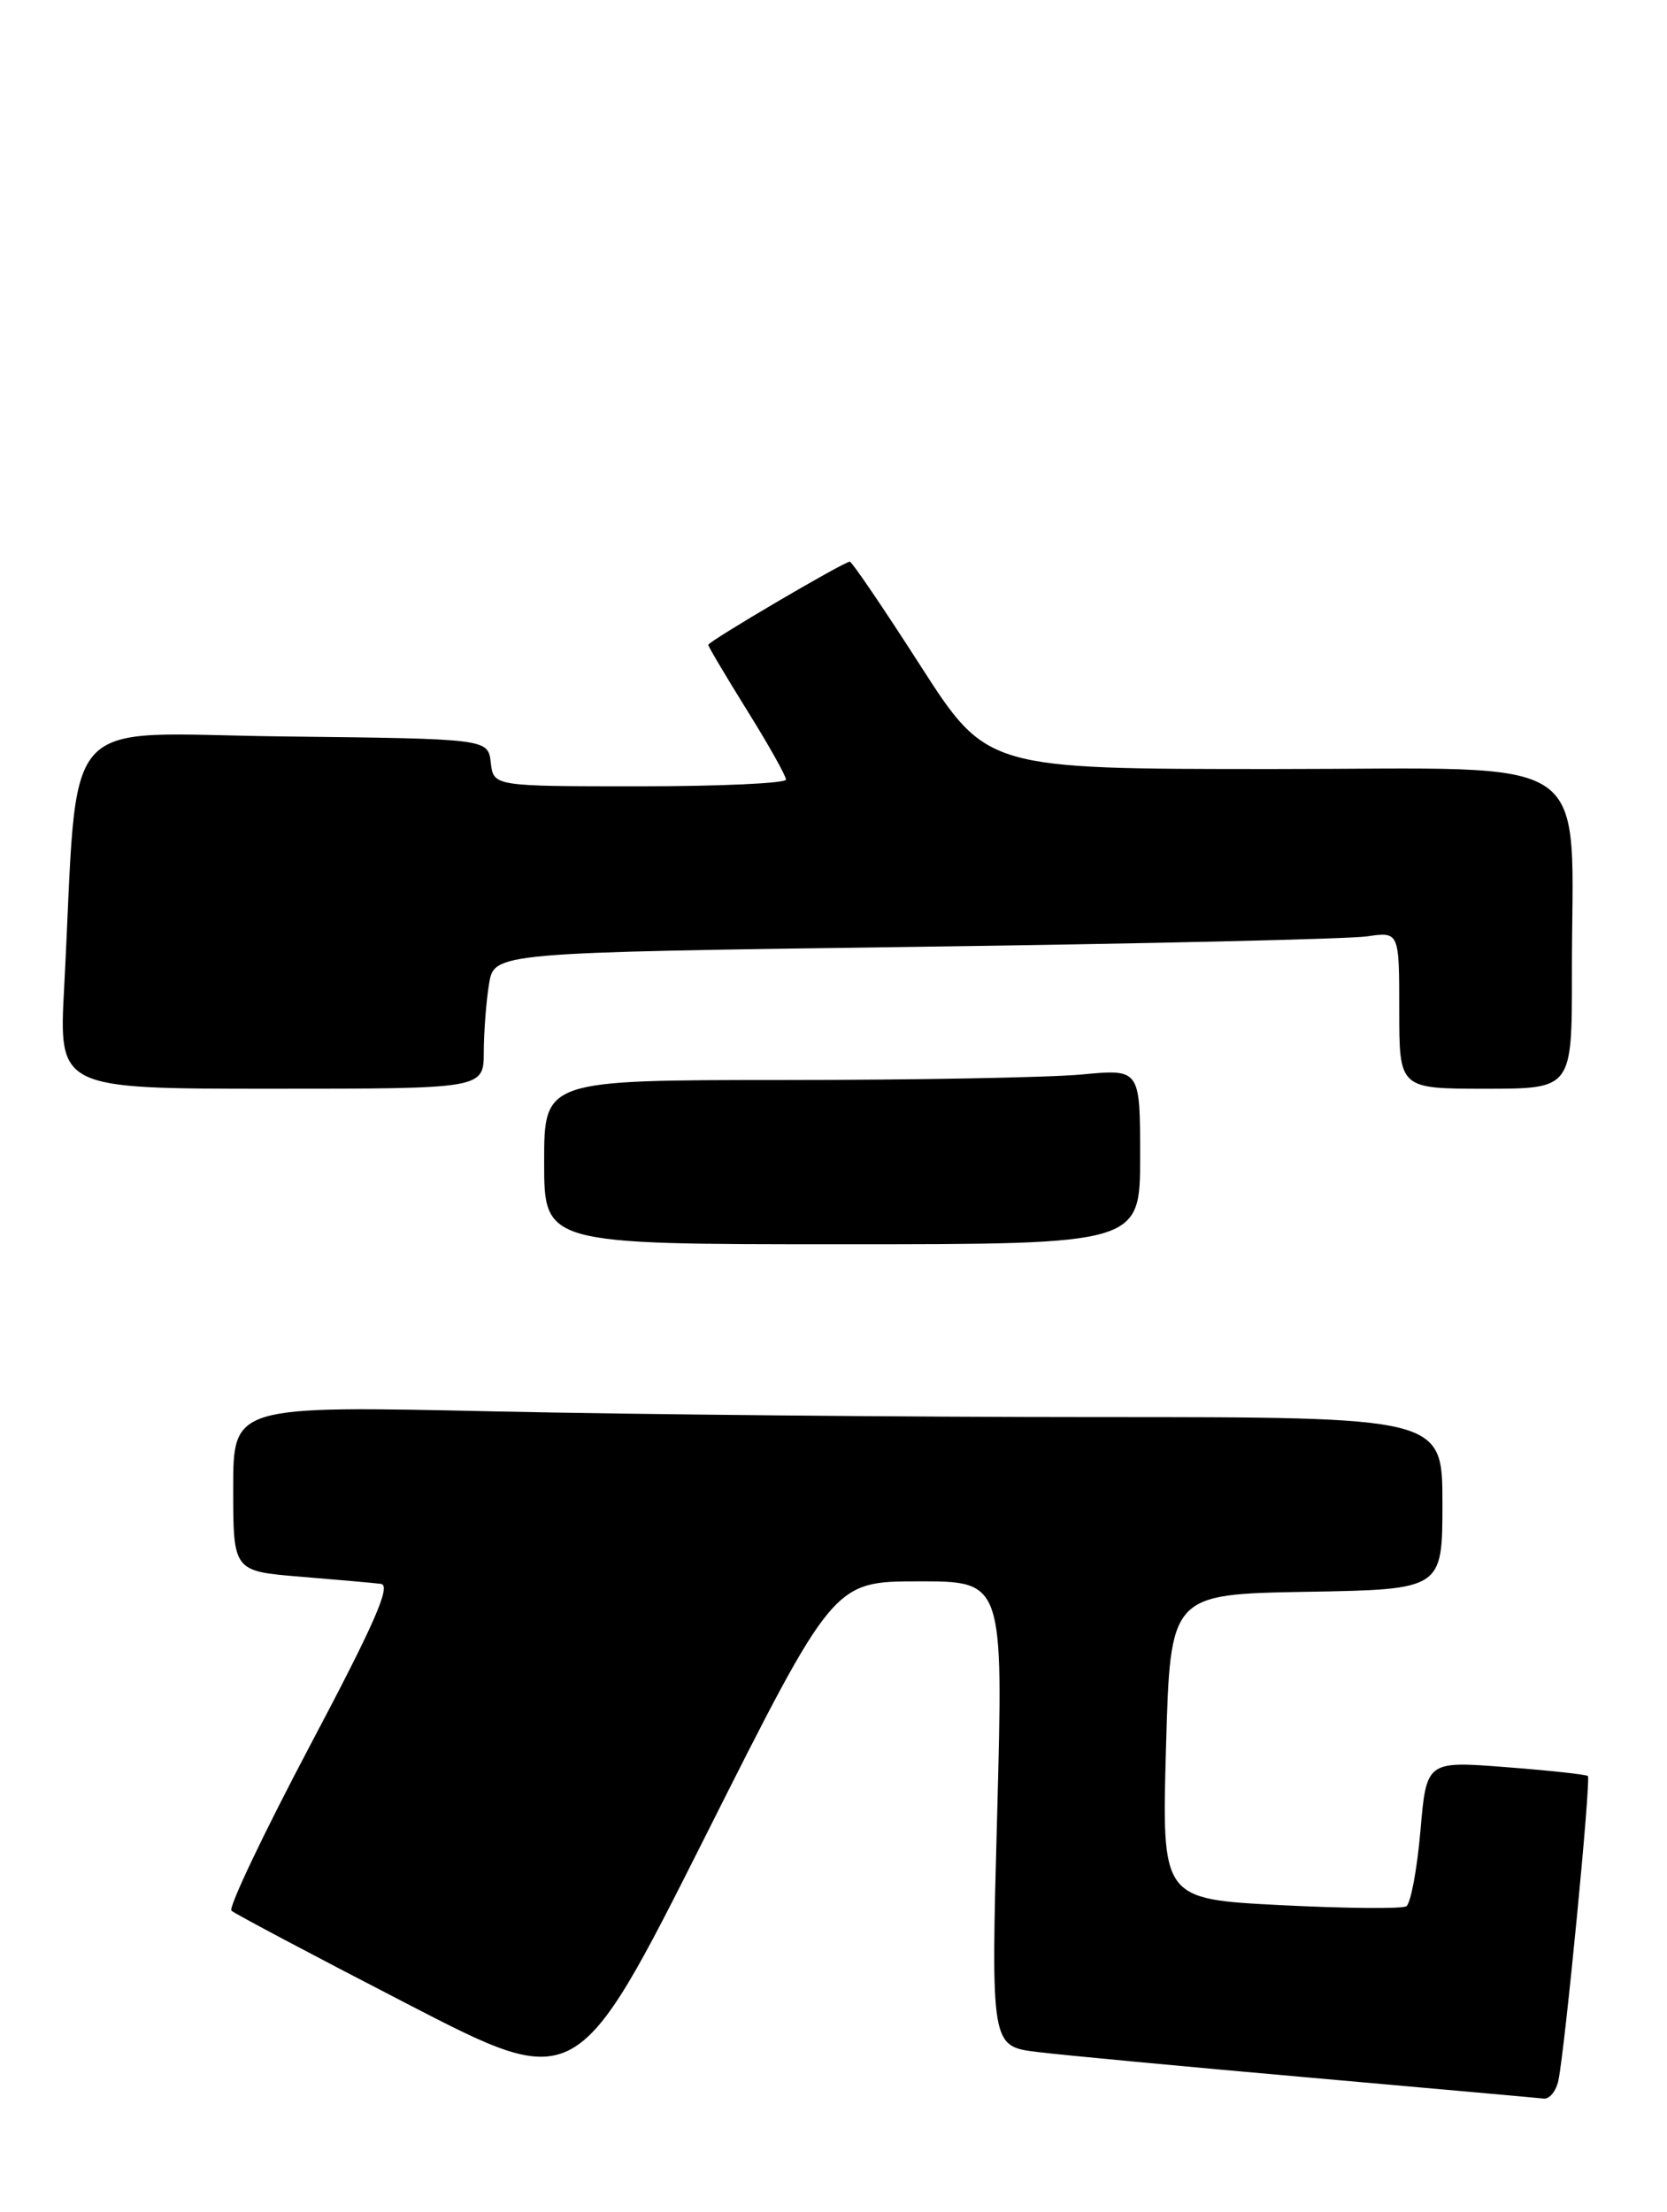 <?xml version="1.0" encoding="UTF-8" standalone="no"?>
<!DOCTYPE svg PUBLIC "-//W3C//DTD SVG 1.1//EN" "http://www.w3.org/Graphics/SVG/1.1/DTD/svg11.dtd" >
<svg xmlns="http://www.w3.org/2000/svg" xmlns:xlink="http://www.w3.org/1999/xlink" version="1.1" viewBox="0 0 193 256">
 <g >
 <path fill="currentColor"
d=" M 180.43 240.75 C 181.19 237.10 184.22 205.88 183.84 205.54 C 183.65 205.36 179.37 204.90 174.33 204.51 C 165.15 203.80 165.15 203.80 164.45 211.92 C 164.06 216.39 163.32 220.30 162.82 220.61 C 162.31 220.93 155.73 220.86 148.20 220.48 C 134.50 219.77 134.50 219.77 135.00 202.14 C 135.50 184.50 135.50 184.50 151.25 184.22 C 167.00 183.95 167.00 183.95 167.00 173.97 C 167.00 164.00 167.00 164.00 127.16 164.00 C 105.25 164.00 73.75 163.70 57.16 163.34 C 27.00 162.68 27.00 162.68 27.00 172.25 C 27.00 181.83 27.00 181.83 34.75 182.47 C 39.01 182.82 43.22 183.19 44.10 183.30 C 45.32 183.45 43.39 187.86 35.90 202.00 C 30.52 212.18 26.42 220.78 26.80 221.13 C 27.19 221.48 36.34 226.33 47.15 231.91 C 66.79 242.06 66.79 242.06 81.65 212.54 C 96.50 183.02 96.50 183.02 106.34 183.01 C 116.17 183.00 116.17 183.00 115.45 209.91 C 114.72 236.82 114.72 236.82 120.11 237.48 C 123.07 237.84 137.20 239.17 151.50 240.43 C 165.80 241.70 178.05 242.79 178.73 242.87 C 179.41 242.94 180.17 241.99 180.43 240.75 Z  M 132.00 133.86 C 132.00 123.71 132.00 123.71 125.25 124.35 C 121.54 124.70 106.01 124.99 90.75 124.99 C 63.00 125.00 63.00 125.00 63.00 134.50 C 63.00 144.00 63.00 144.00 97.50 144.00 C 132.00 144.00 132.00 144.00 132.00 133.86 Z  M 56.01 121.75 C 56.02 119.41 56.29 115.87 56.62 113.87 C 57.22 110.24 57.22 110.24 105.86 109.58 C 132.61 109.22 156.19 108.67 158.25 108.37 C 162.00 107.82 162.00 107.82 162.00 116.91 C 162.00 126.00 162.00 126.00 172.00 126.00 C 182.00 126.00 182.00 126.00 181.99 112.75 C 181.97 86.57 185.50 89.00 147.49 89.00 C 114.25 89.00 114.25 89.00 106.54 77.00 C 102.30 70.40 98.63 65.00 98.39 65.00 C 97.71 65.00 82.00 74.23 82.00 74.63 C 82.00 74.83 84.03 78.24 86.50 82.22 C 88.98 86.19 91.00 89.80 91.00 90.22 C 91.00 90.65 83.38 91.00 74.07 91.00 C 57.13 91.00 57.13 91.00 56.82 88.25 C 56.50 85.50 56.50 85.50 32.86 85.23 C 6.30 84.93 9.15 81.67 7.43 114.25 C 6.80 126.00 6.80 126.00 31.40 126.00 C 56.00 126.00 56.00 126.00 56.01 121.75 Z "/>
</g>
</svg>